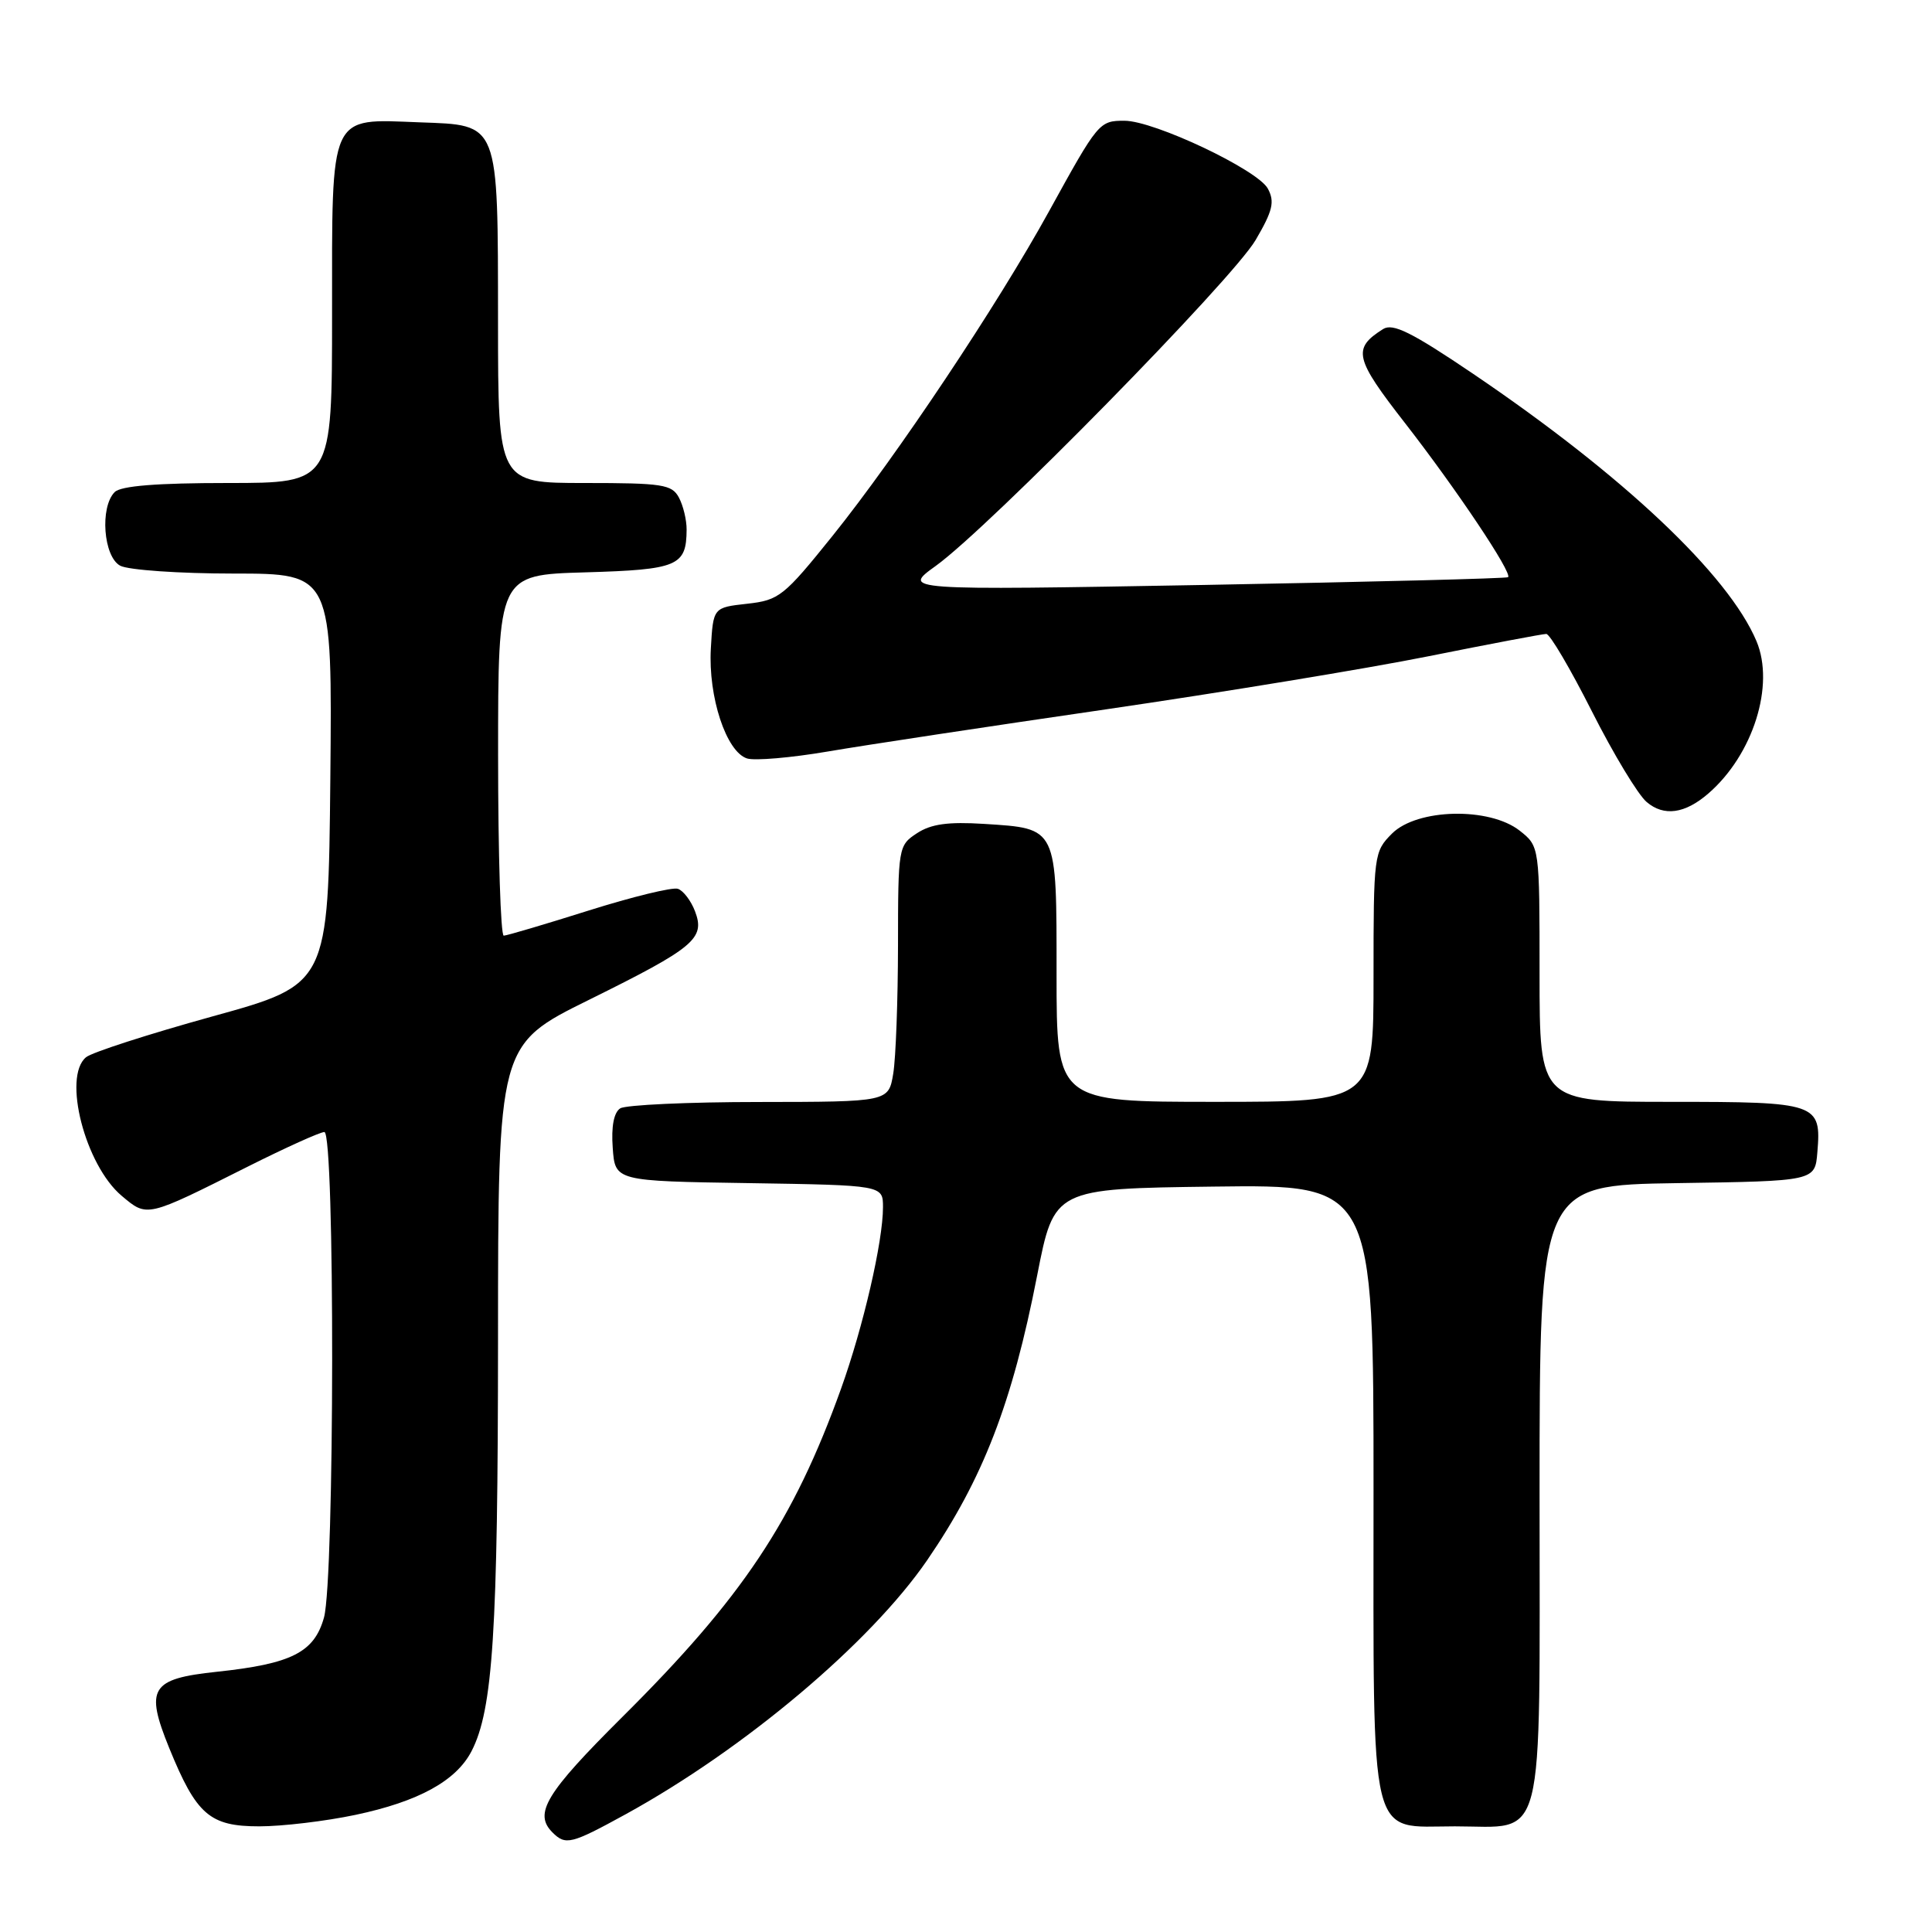 <?xml version="1.0" encoding="UTF-8" standalone="no"?>
<!DOCTYPE svg PUBLIC "-//W3C//DTD SVG 1.1//EN" "http://www.w3.org/Graphics/SVG/1.1/DTD/svg11.dtd" >
<svg xmlns="http://www.w3.org/2000/svg" xmlns:xlink="http://www.w3.org/1999/xlink" version="1.1" viewBox="0 0 256 256">
 <g >
 <path fill="currentColor"
d=" M 82.92 240.39 C 98.66 231.74 115.31 217.71 122.85 206.74 C 130.26 195.93 134.12 185.95 137.43 169.00 C 139.68 157.50 139.68 157.50 160.84 157.23 C 182.00 156.96 182.00 156.96 182.00 197.48 C 182.00 245.07 181.26 242.00 192.78 242.00 C 204.91 242.00 204.00 245.55 204.00 197.97 C 204.00 157.05 204.00 157.05 222.25 156.77 C 240.50 156.50 240.50 156.50 240.81 152.68 C 241.35 146.17 240.85 146.00 221.38 146.00 C 204.00 146.00 204.00 146.00 204.00 129.07 C 204.00 112.15 204.00 112.15 201.37 110.07 C 197.35 106.91 187.78 107.13 184.45 110.45 C 182.05 112.86 182.00 113.22 182.00 129.45 C 182.00 146.00 182.00 146.00 161.00 146.00 C 140.00 146.00 140.00 146.00 140.00 129.12 C 140.00 109.46 140.16 109.80 130.40 109.17 C 125.63 108.87 123.37 109.18 121.50 110.41 C 119.04 112.02 119.00 112.27 118.99 125.27 C 118.98 132.55 118.70 140.19 118.36 142.25 C 117.74 146.00 117.74 146.00 100.62 146.02 C 91.20 146.02 82.91 146.41 82.19 146.86 C 81.34 147.40 80.98 149.26 81.19 152.10 C 81.50 156.50 81.50 156.50 99.25 156.77 C 117.00 157.05 117.00 157.05 117.00 159.96 C 117.00 164.51 114.39 175.80 111.44 184.02 C 105.14 201.55 98.38 211.69 82.45 227.52 C 72.32 237.60 70.69 240.29 73.20 242.80 C 74.95 244.55 75.66 244.37 82.92 240.39 Z  M 47.10 240.48 C 55.44 238.72 60.44 235.98 62.48 232.04 C 65.32 226.55 65.98 216.17 65.99 177.47 C 66.00 138.43 66.00 138.43 78.07 132.47 C 92.04 125.56 93.47 124.36 92.09 120.74 C 91.56 119.35 90.54 118.01 89.82 117.77 C 89.10 117.53 83.78 118.83 78.00 120.65 C 72.23 122.47 67.16 123.97 66.75 123.98 C 66.34 123.99 66.00 113.24 66.00 100.09 C 66.00 76.17 66.00 76.17 77.54 75.84 C 89.83 75.48 90.95 75.00 90.98 70.18 C 90.99 68.91 90.53 67.00 89.96 65.93 C 89.03 64.19 87.78 64.00 77.46 64.00 C 66.00 64.00 66.00 64.00 65.99 42.75 C 65.97 15.96 66.22 16.60 55.60 16.21 C 43.52 15.75 44.00 14.71 44.00 41.65 C 44.00 64.00 44.00 64.00 30.20 64.00 C 20.80 64.00 16.02 64.38 15.20 65.20 C 13.21 67.19 13.70 73.77 15.93 74.96 C 17.00 75.53 23.76 76.00 30.95 76.00 C 44.03 76.00 44.03 76.00 43.77 103.22 C 43.50 130.44 43.50 130.44 28.15 134.68 C 19.70 137.02 12.16 139.45 11.40 140.09 C 8.27 142.68 11.28 154.37 16.12 158.45 C 19.54 161.32 19.32 161.37 32.86 154.57 C 37.86 152.06 42.42 150.00 42.98 150.00 C 44.39 150.00 44.34 209.22 42.93 214.33 C 41.64 218.95 38.64 220.47 28.72 221.52 C 19.97 222.45 19.20 223.69 22.42 231.62 C 26.03 240.47 27.78 242.00 34.36 242.00 C 37.39 242.00 43.12 241.32 47.10 240.48 Z  M 226.38 105.13 C 232.30 99.99 235.20 90.79 232.74 84.95 C 229.03 76.15 215.07 62.98 195.15 49.50 C 187.03 44.01 184.56 42.79 183.27 43.60 C 179.17 46.19 179.47 47.46 186.21 56.11 C 192.96 64.79 200.42 75.93 199.83 76.48 C 199.65 76.65 181.50 77.11 159.50 77.51 C 119.50 78.22 119.50 78.22 124.00 74.98 C 131.06 69.90 163.33 37.02 166.38 31.80 C 168.65 27.92 168.93 26.74 168.00 25.00 C 166.66 22.50 152.94 16.00 149.00 16.00 C 145.65 16.00 145.52 16.16 139.00 28.00 C 132.17 40.41 118.89 60.32 110.32 71.00 C 103.87 79.02 103.24 79.53 99.00 80.00 C 94.50 80.50 94.50 80.50 94.19 85.95 C 93.83 92.34 96.23 99.62 98.99 100.50 C 100.01 100.82 104.82 100.41 109.68 99.58 C 114.53 98.75 131.10 96.24 146.50 94.00 C 161.90 91.75 181.14 88.59 189.27 86.96 C 197.39 85.33 204.42 84.00 204.89 84.00 C 205.37 84.00 208.08 88.61 210.93 94.25 C 213.78 99.89 217.04 105.30 218.19 106.27 C 220.48 108.22 223.27 107.83 226.38 105.13 Z "/>
</g>
</svg>